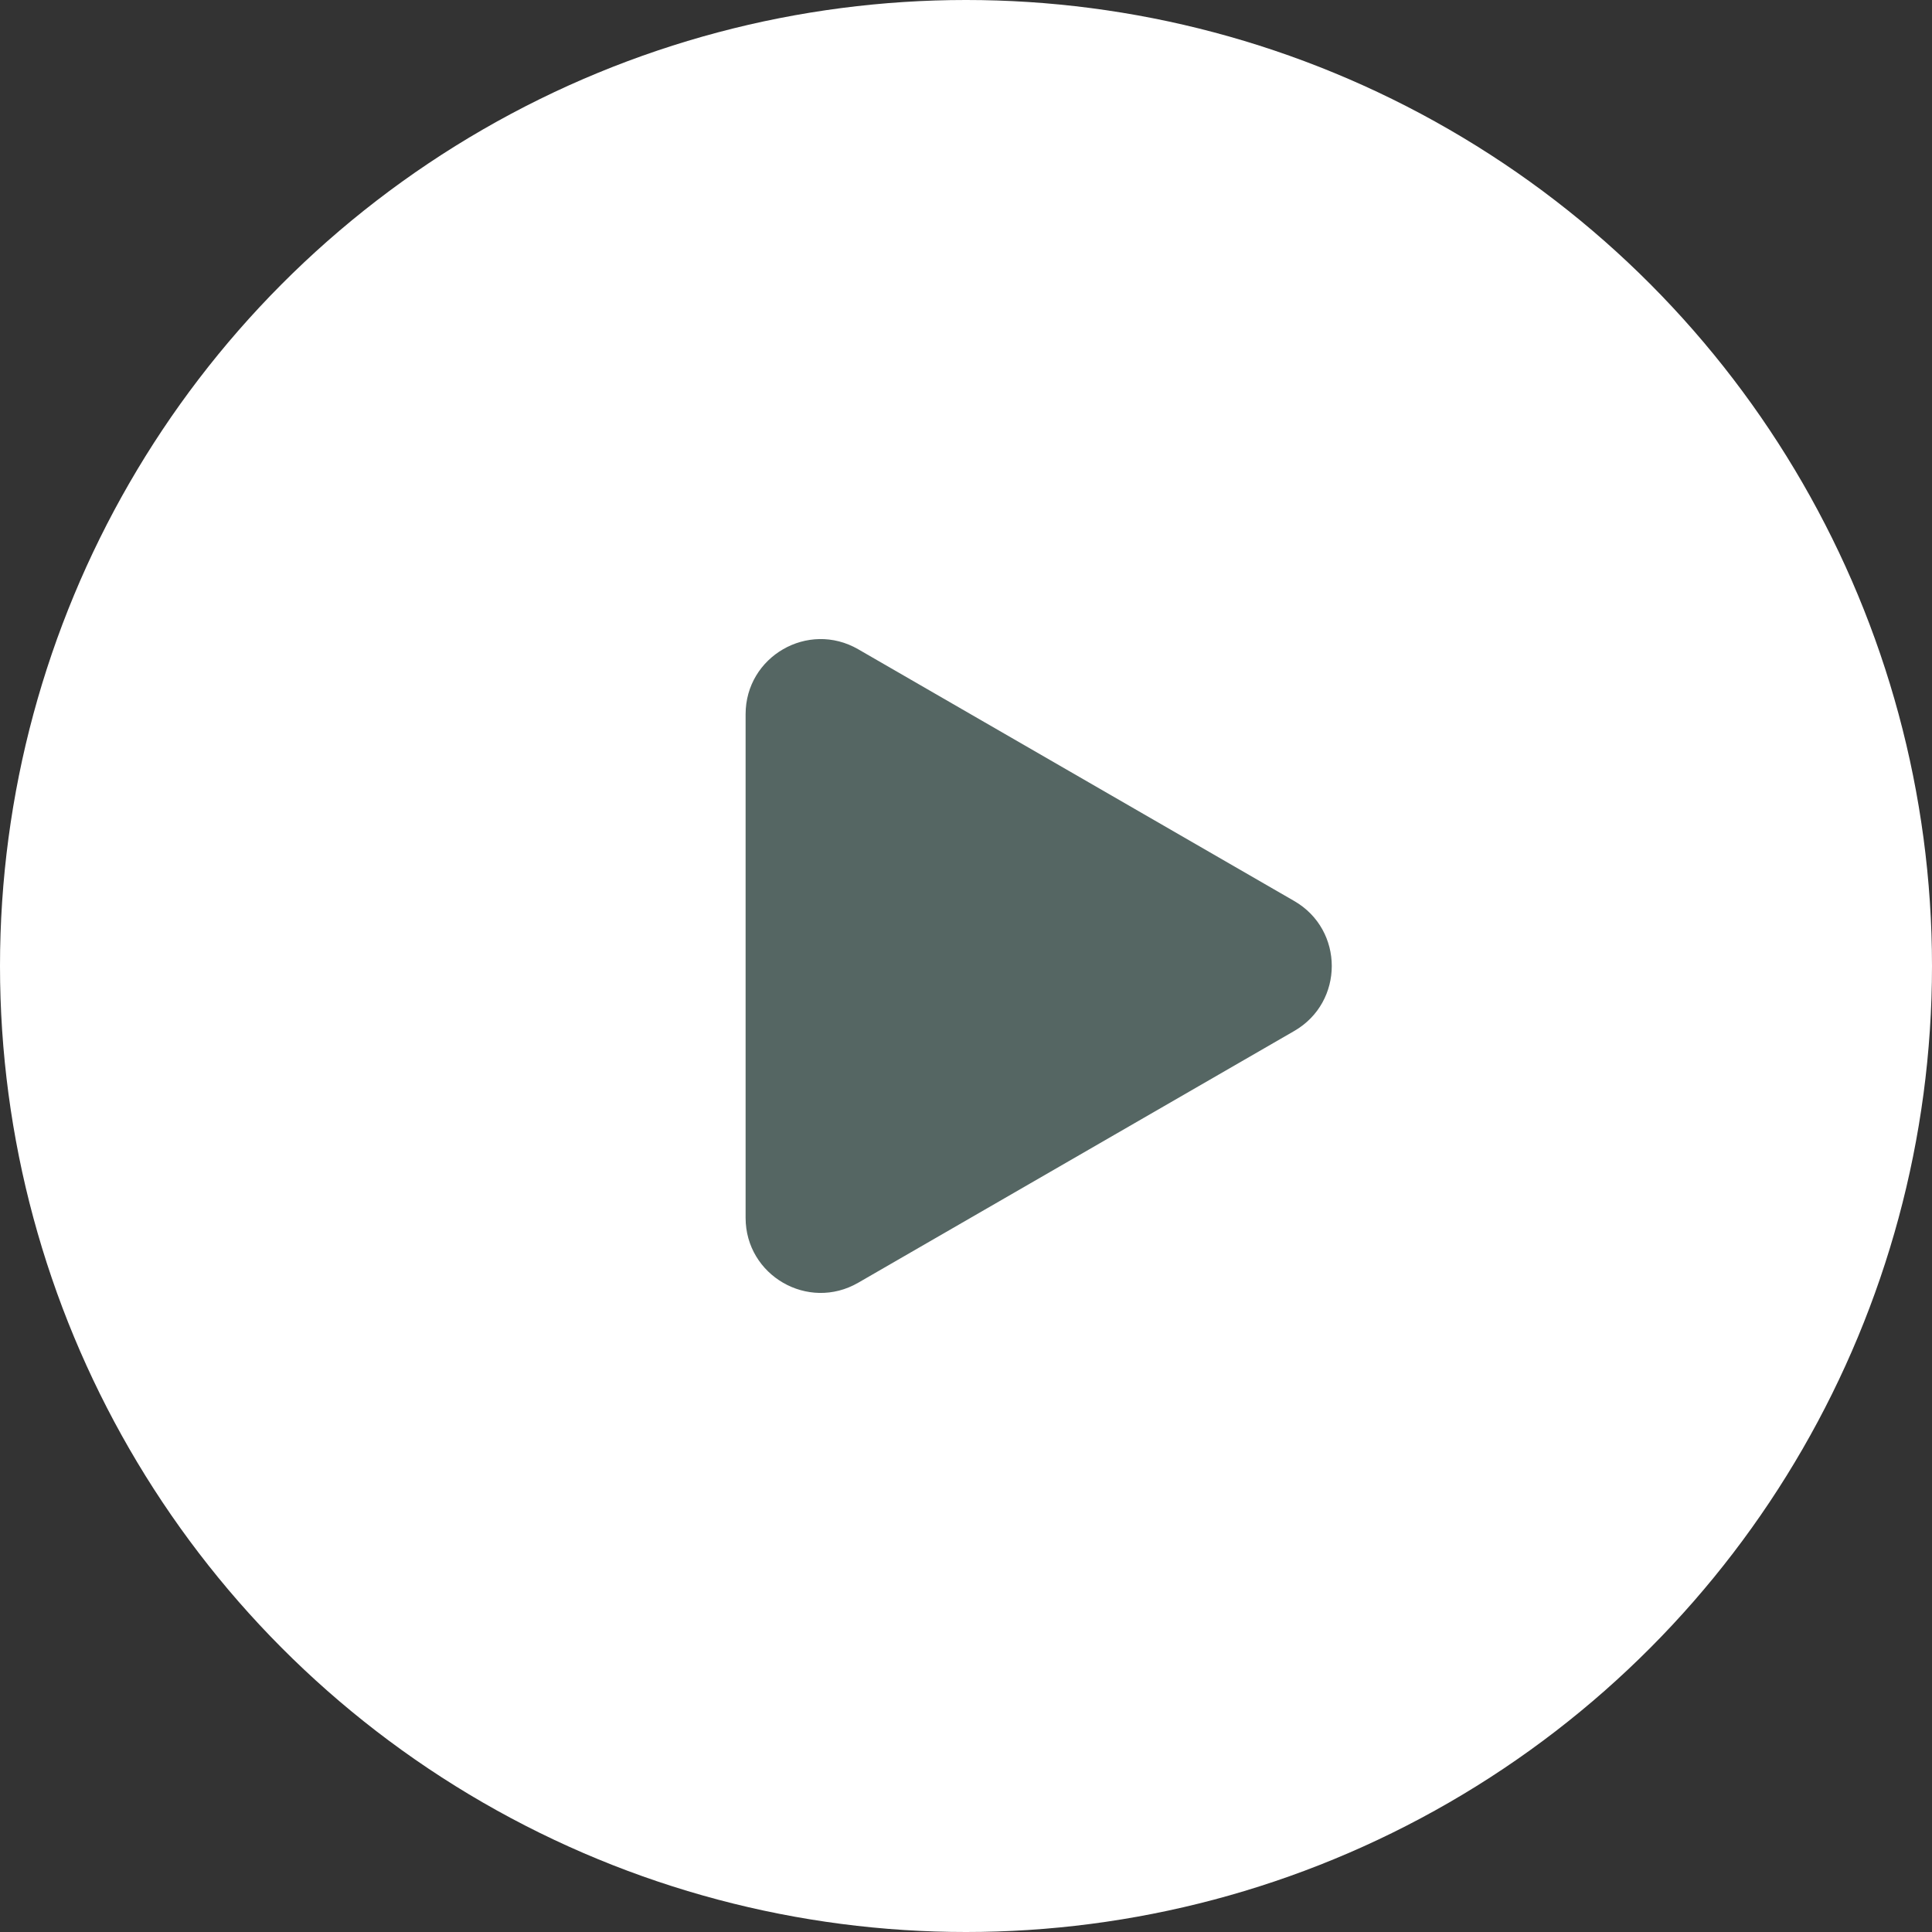 <svg width="103" height="103" viewBox="0 0 103 103" fill="none" xmlns="http://www.w3.org/2000/svg">
<rect x="0" y="0" width="103" height="103" fill="#333333" stroke="none"/>
<circle cx="51.5" cy="51.5" r="51.5" fill="white"/>
<path d="M69 54.964C71.667 53.425 71.667 49.575 69 48.036L45.75 34.612C43.083 33.073 39.75 34.997 39.75 38.077V64.923C39.75 68.003 43.083 69.927 45.75 68.388L69 54.964Z" fill="#556663"/>
</svg>
